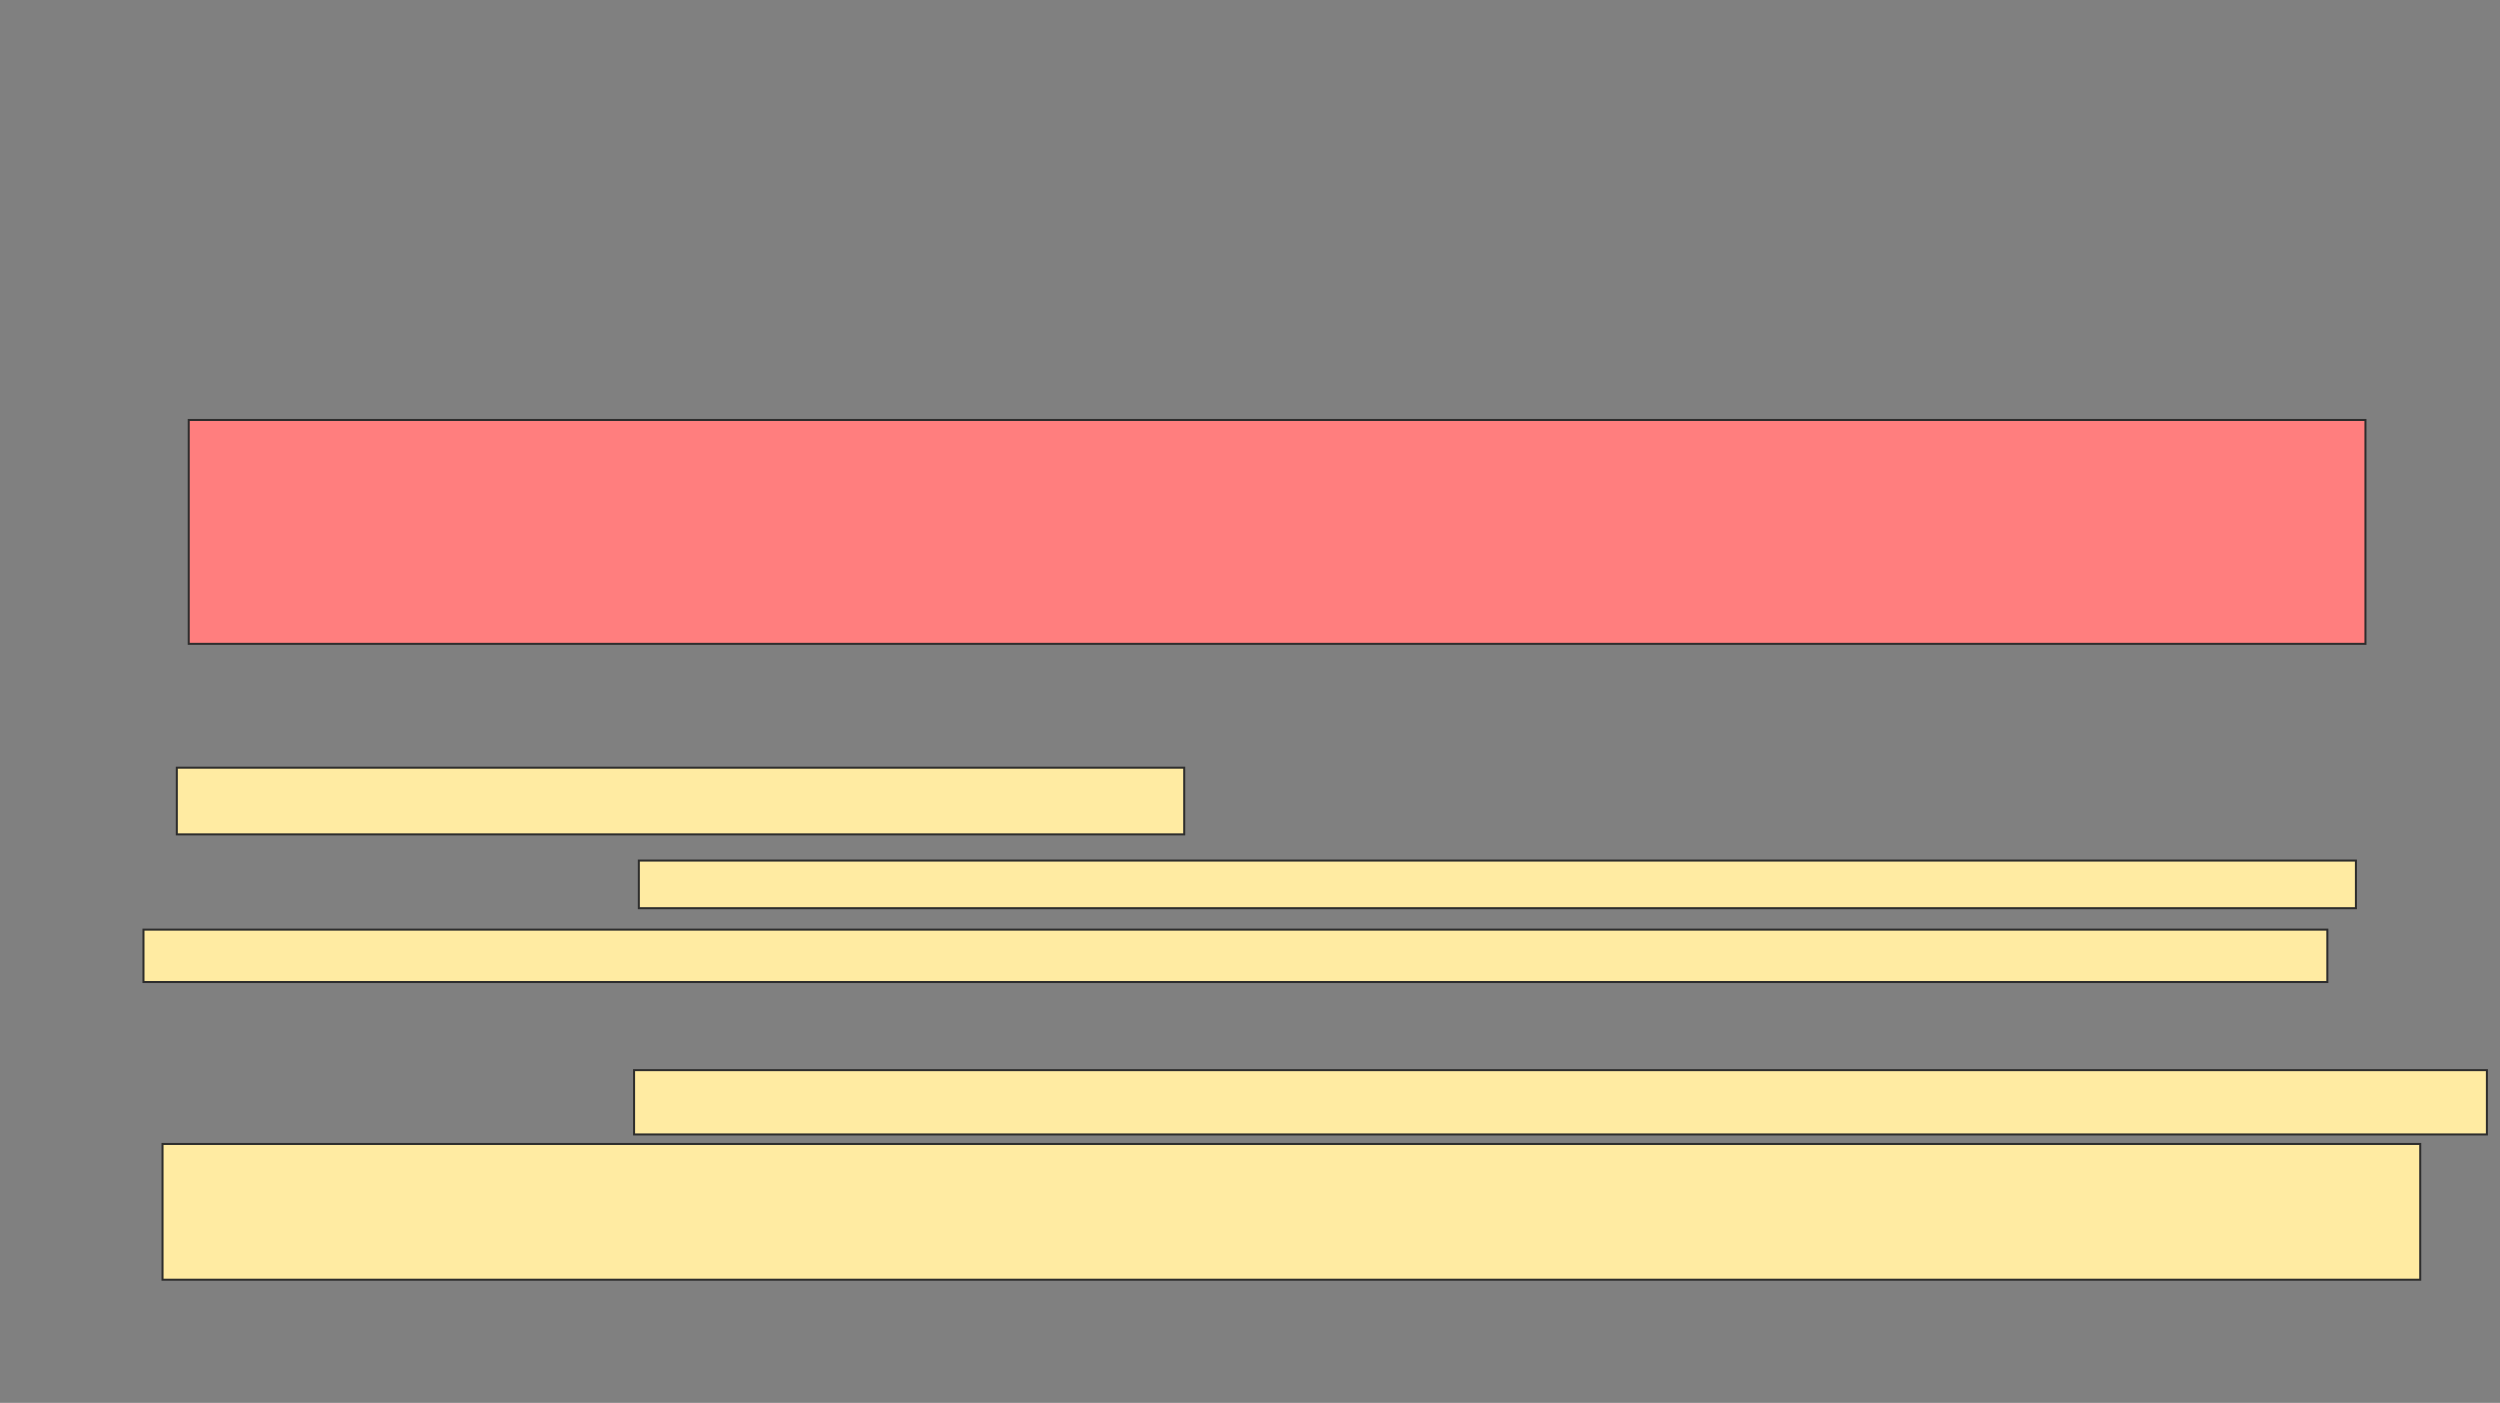 <svg xmlns="http://www.w3.org/2000/svg" width="1235" height="693">
 <rect width="100%" height="100%" fill="#808080" stroke="none"/>
 <!-- Created with Image Occlusion Enhanced -->
 <g>
  <title>Labels</title>
 </g>
 <g>
  <title>Masks</title>
  <rect id="969c053d71c0496192703b99507a823f-ao-1" height="110.588" width="1075.294" y="207.471" x="93.235" stroke="#2D2D2D" fill="#FF7E7E" class="qshape"/>
  <g id="969c053d71c0496192703b99507a823f-ao-2">
   <rect height="32.941" width="497.647" y="379.235" x="87.353" stroke="#2D2D2D" fill="#FFEBA2"/>
   <rect height="23.529" width="848.235" y="425.118" x="315.588" stroke="#2D2D2D" fill="#FFEBA2"/>
   <rect height="25.882" width="1078.824" y="459.235" x="70.882" stroke="#2D2D2D" fill="#FFEBA2"/>
  </g>
  <g id="969c053d71c0496192703b99507a823f-ao-3">
   <rect height="31.765" width="915.294" y="528.647" x="313.235" stroke="#2D2D2D" fill="#FFEBA2"/>
   <rect height="67.059" width="1115.294" y="565.118" x="80.294" stroke="#2D2D2D" fill="#FFEBA2"/>
  </g>
 </g>
</svg>